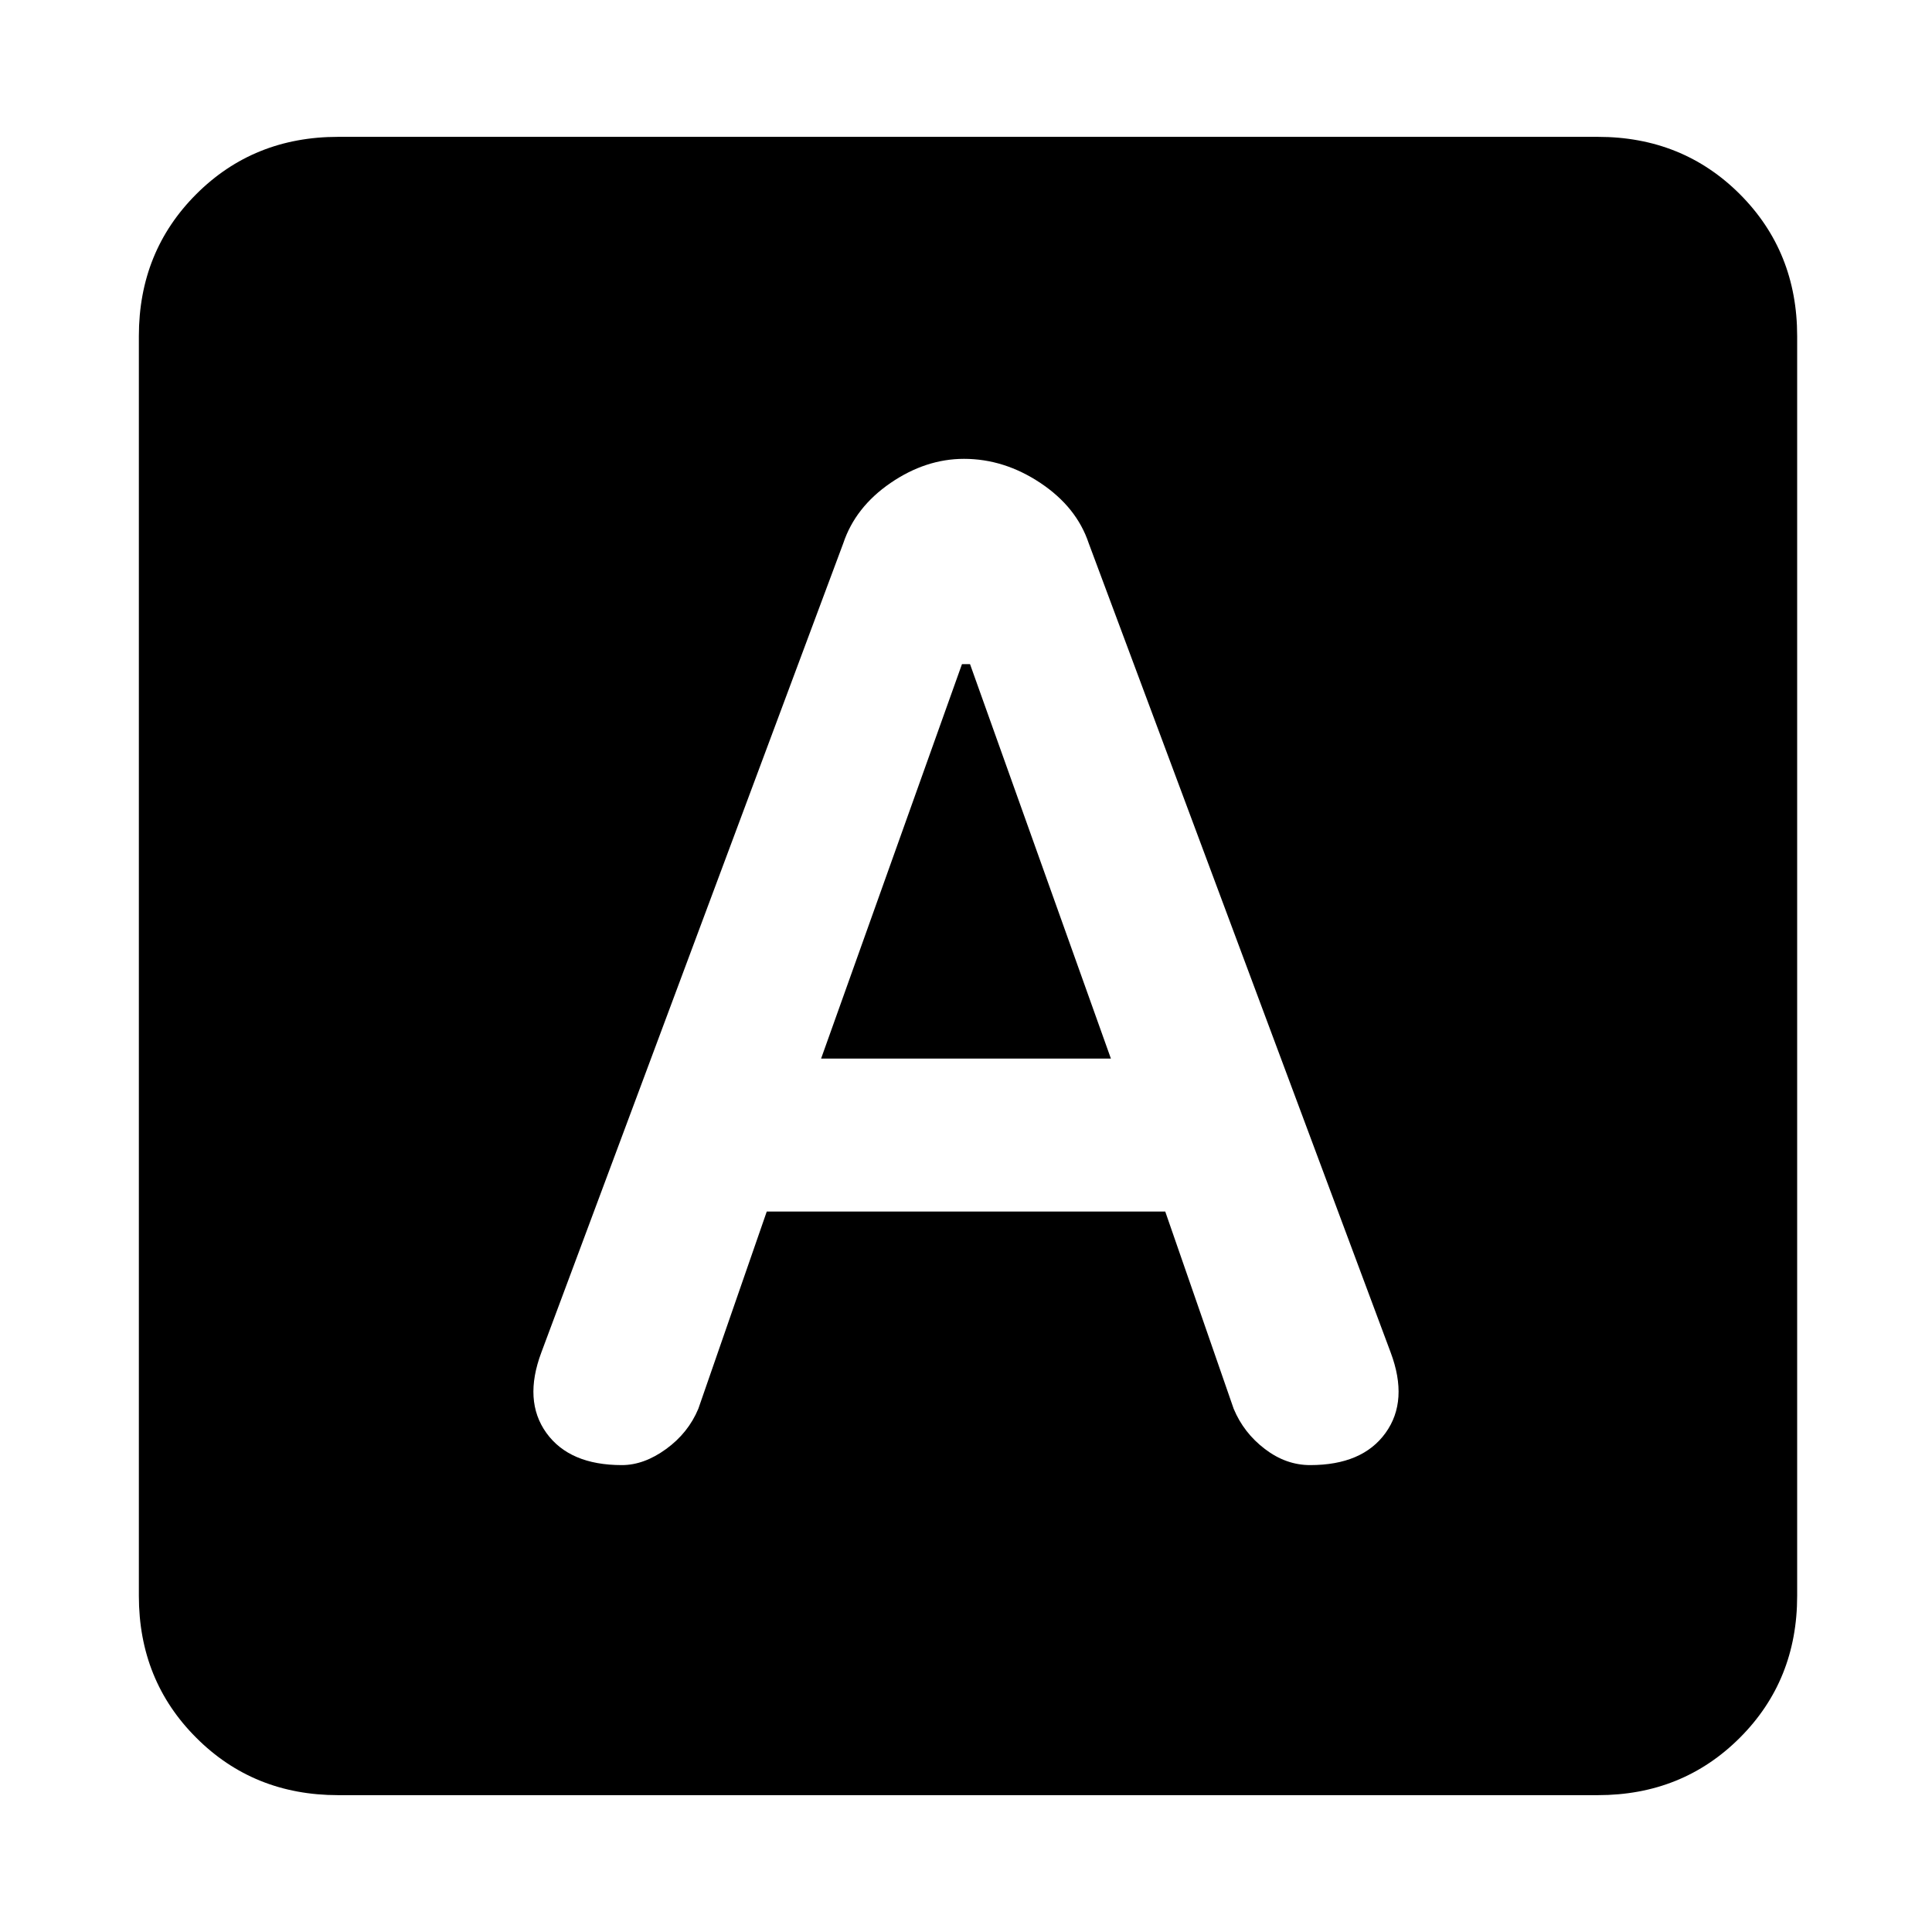 <svg xmlns="http://www.w3.org/2000/svg" height="24" width="24"><path d="M7.725 18.2Q8 18.2 8.275 18Q8.55 17.8 8.675 17.5L9.525 15.05H14.475L15.325 17.5Q15.45 17.8 15.713 18Q15.975 18.2 16.275 18.2Q16.925 18.2 17.212 17.8Q17.5 17.4 17.275 16.8L13.525 6.75Q13.375 6.3 12.925 6Q12.475 5.7 11.975 5.7Q11.5 5.7 11.062 6Q10.625 6.3 10.475 6.75L6.725 16.8Q6.5 17.4 6.787 17.8Q7.075 18.2 7.725 18.2ZM10.2 13.15 11.95 8.25H12.05L13.8 13.15ZM4.2 22.3Q3.15 22.3 2.438 21.587Q1.725 20.875 1.725 19.825V4.175Q1.725 3.125 2.438 2.412Q3.15 1.7 4.2 1.7H19.85Q20.9 1.7 21.613 2.412Q22.325 3.125 22.325 4.175V19.825Q22.325 20.875 21.613 21.587Q20.9 22.3 19.85 22.3Z"/></svg>